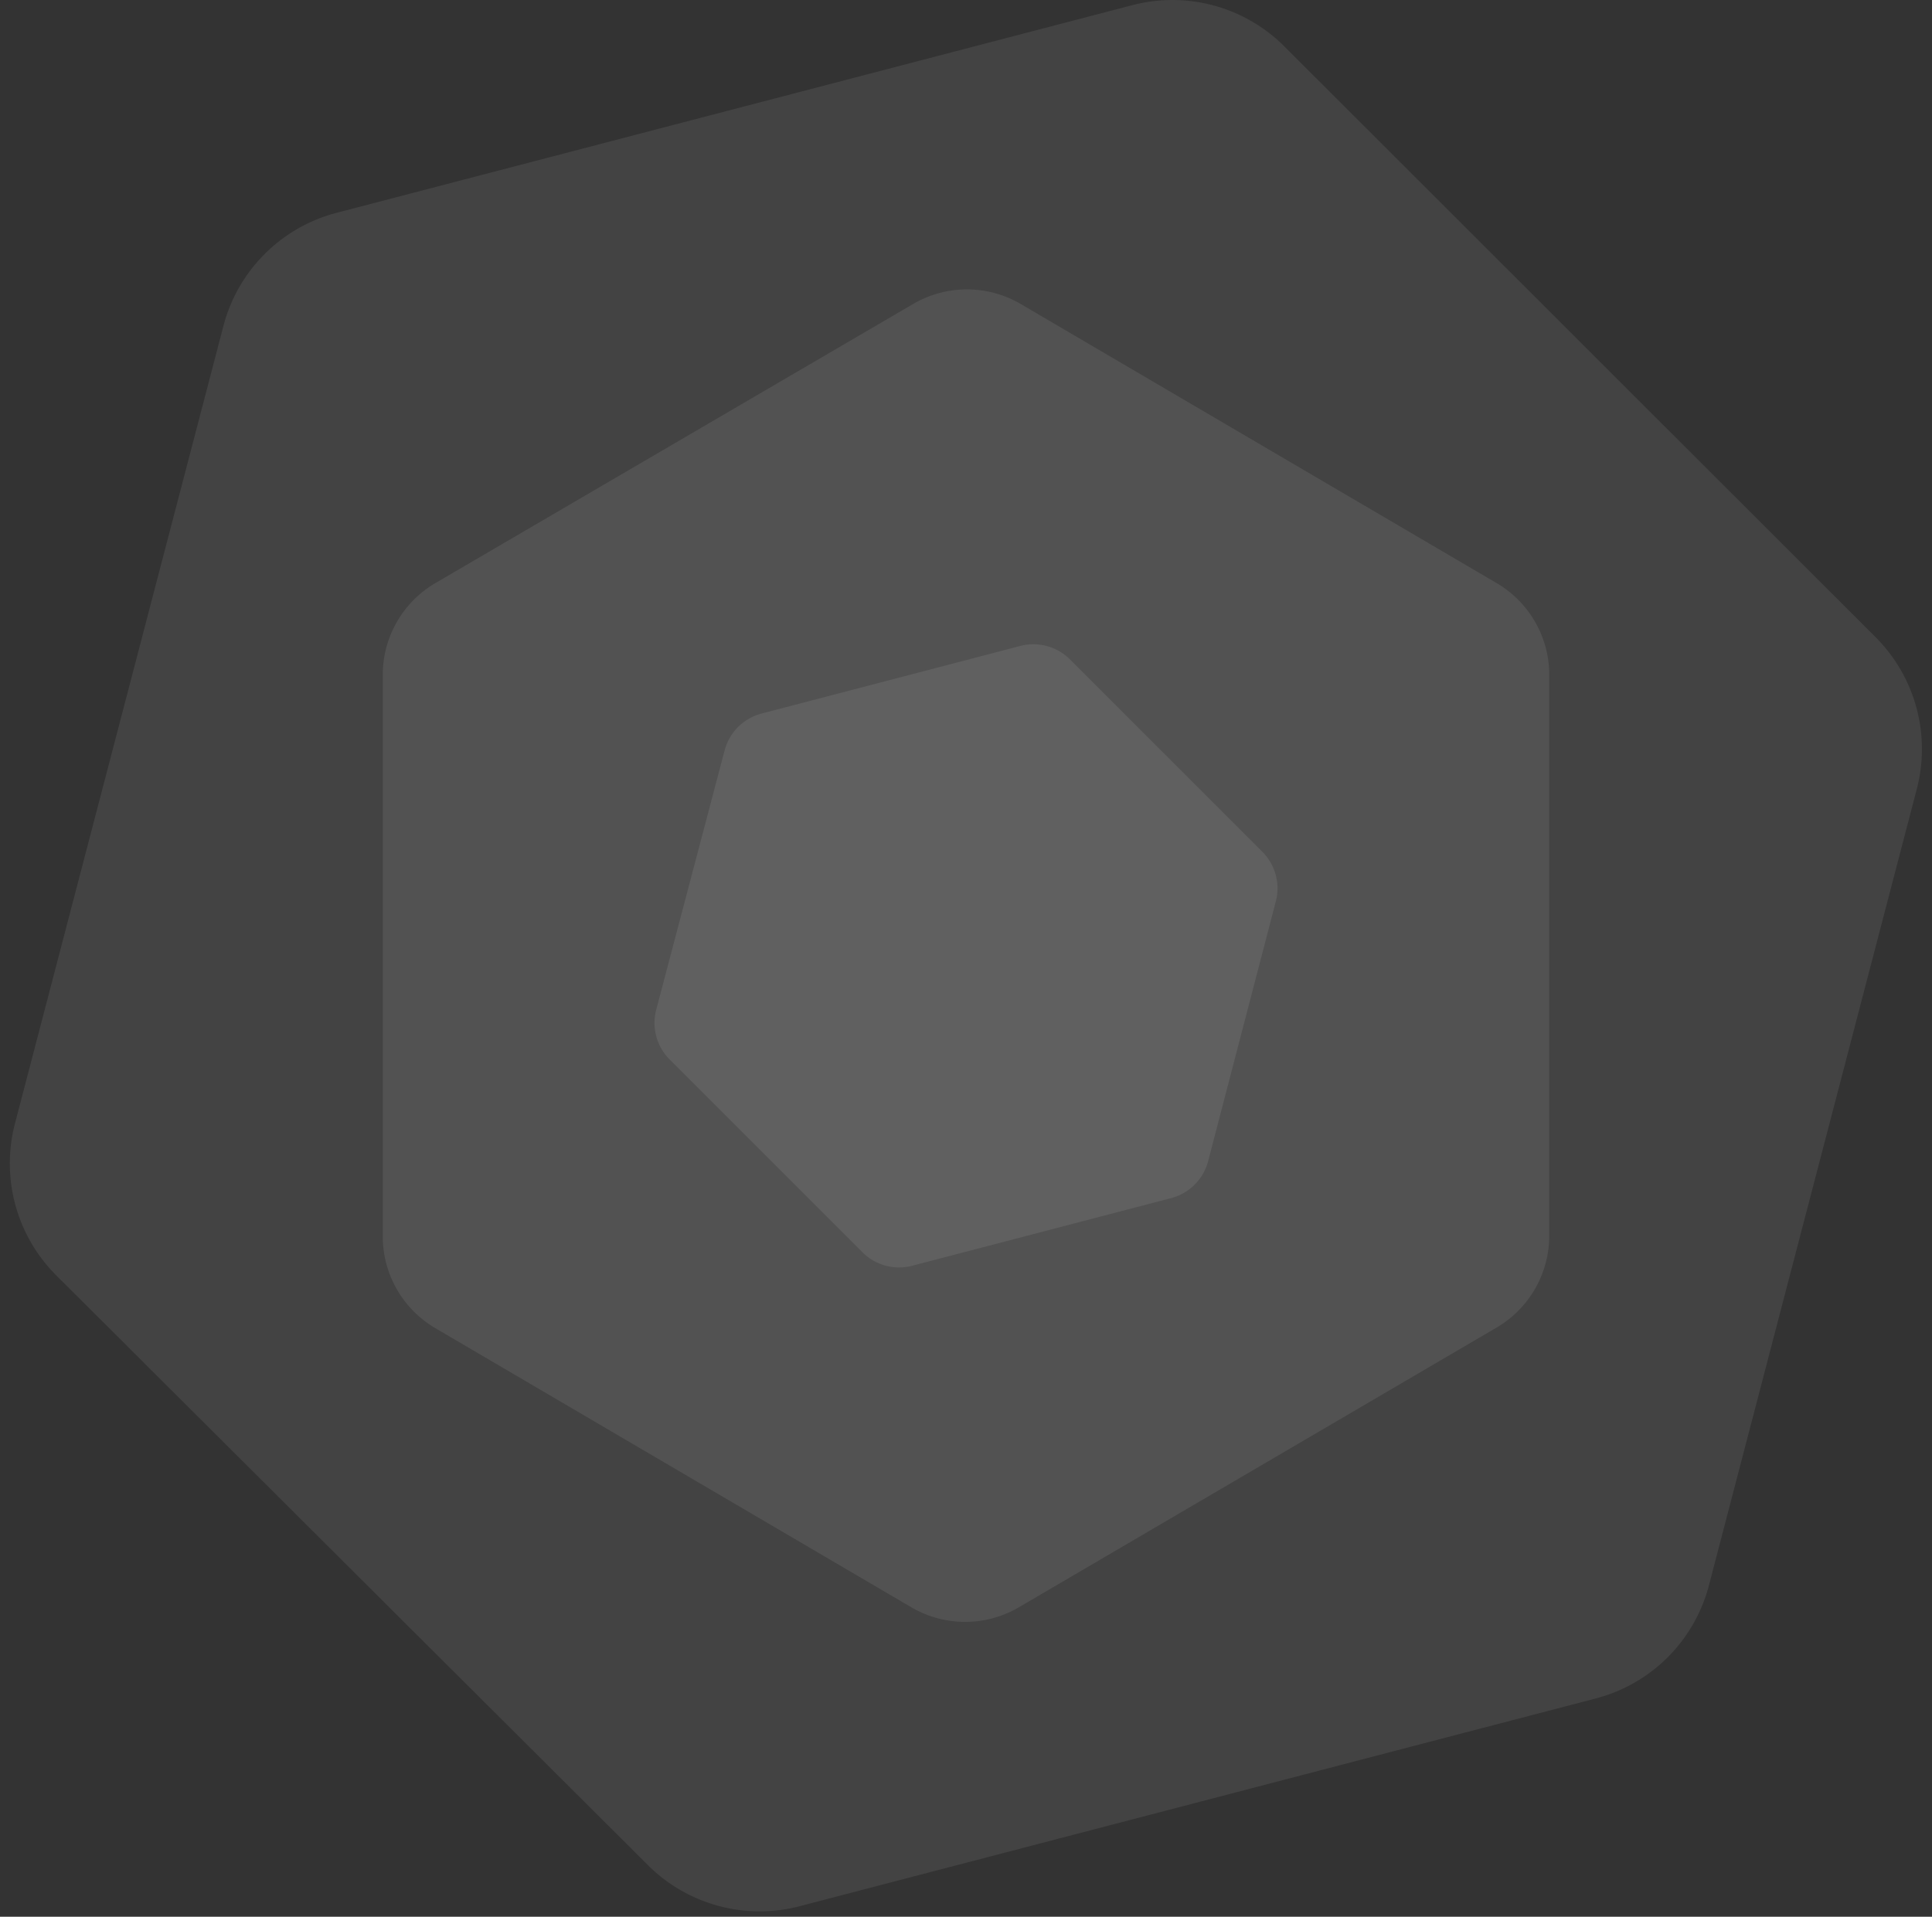 <svg id="Layer_1" data-name="Layer 1" xmlns="http://www.w3.org/2000/svg" viewBox="0 0 53 52.59"><rect x="0" y="0" width="53" height="52.59" fill="#333333" stroke="none"/><defs><style>.cls-1,.cls-3{fill:#fff;}.cls-1,.cls-2{opacity:0.08;}</style></defs><title>hex-point-disable</title><path class="cls-1" d="M51.45,17.48,35.23,1.27A4.34,4.34,0,0,0,31.07.14L9.23,5.84a4.34,4.34,0,0,0-3.1,3.1L.42,30.79A4.34,4.34,0,0,0,1.55,35L17.77,51.17a4.34,4.34,0,0,0,4.17,1.13l21.84-5.7a4.34,4.34,0,0,0,3.1-3.1l5.7-21.84A4.34,4.34,0,0,0,51.45,17.48Z"/><g class="cls-2"><path class="cls-3" d="M42.5,33.92V18.52A2.92,2.92,0,0,0,41.06,16L28,8.34a2.92,2.92,0,0,0-2.95,0L11.94,16a2.92,2.92,0,0,0-1.44,2.52v15.4a2.92,2.92,0,0,0,1.44,2.52L25,44.1a2.92,2.92,0,0,0,2.95,0l13.08-7.66A2.92,2.92,0,0,0,42.5,33.92Z"/></g><g class="cls-2"><path class="cls-3" d="M34.63,23.37l-5.29-5.29A1.42,1.42,0,0,0,28,17.72l-7.12,1.86a1.42,1.42,0,0,0-1,1L18,27.71a1.42,1.42,0,0,0,.37,1.36l5.29,5.29a1.42,1.42,0,0,0,1.36.37l7.12-1.86a1.42,1.42,0,0,0,1-1L35,24.73A1.42,1.42,0,0,0,34.63,23.37Z"/></g></svg>